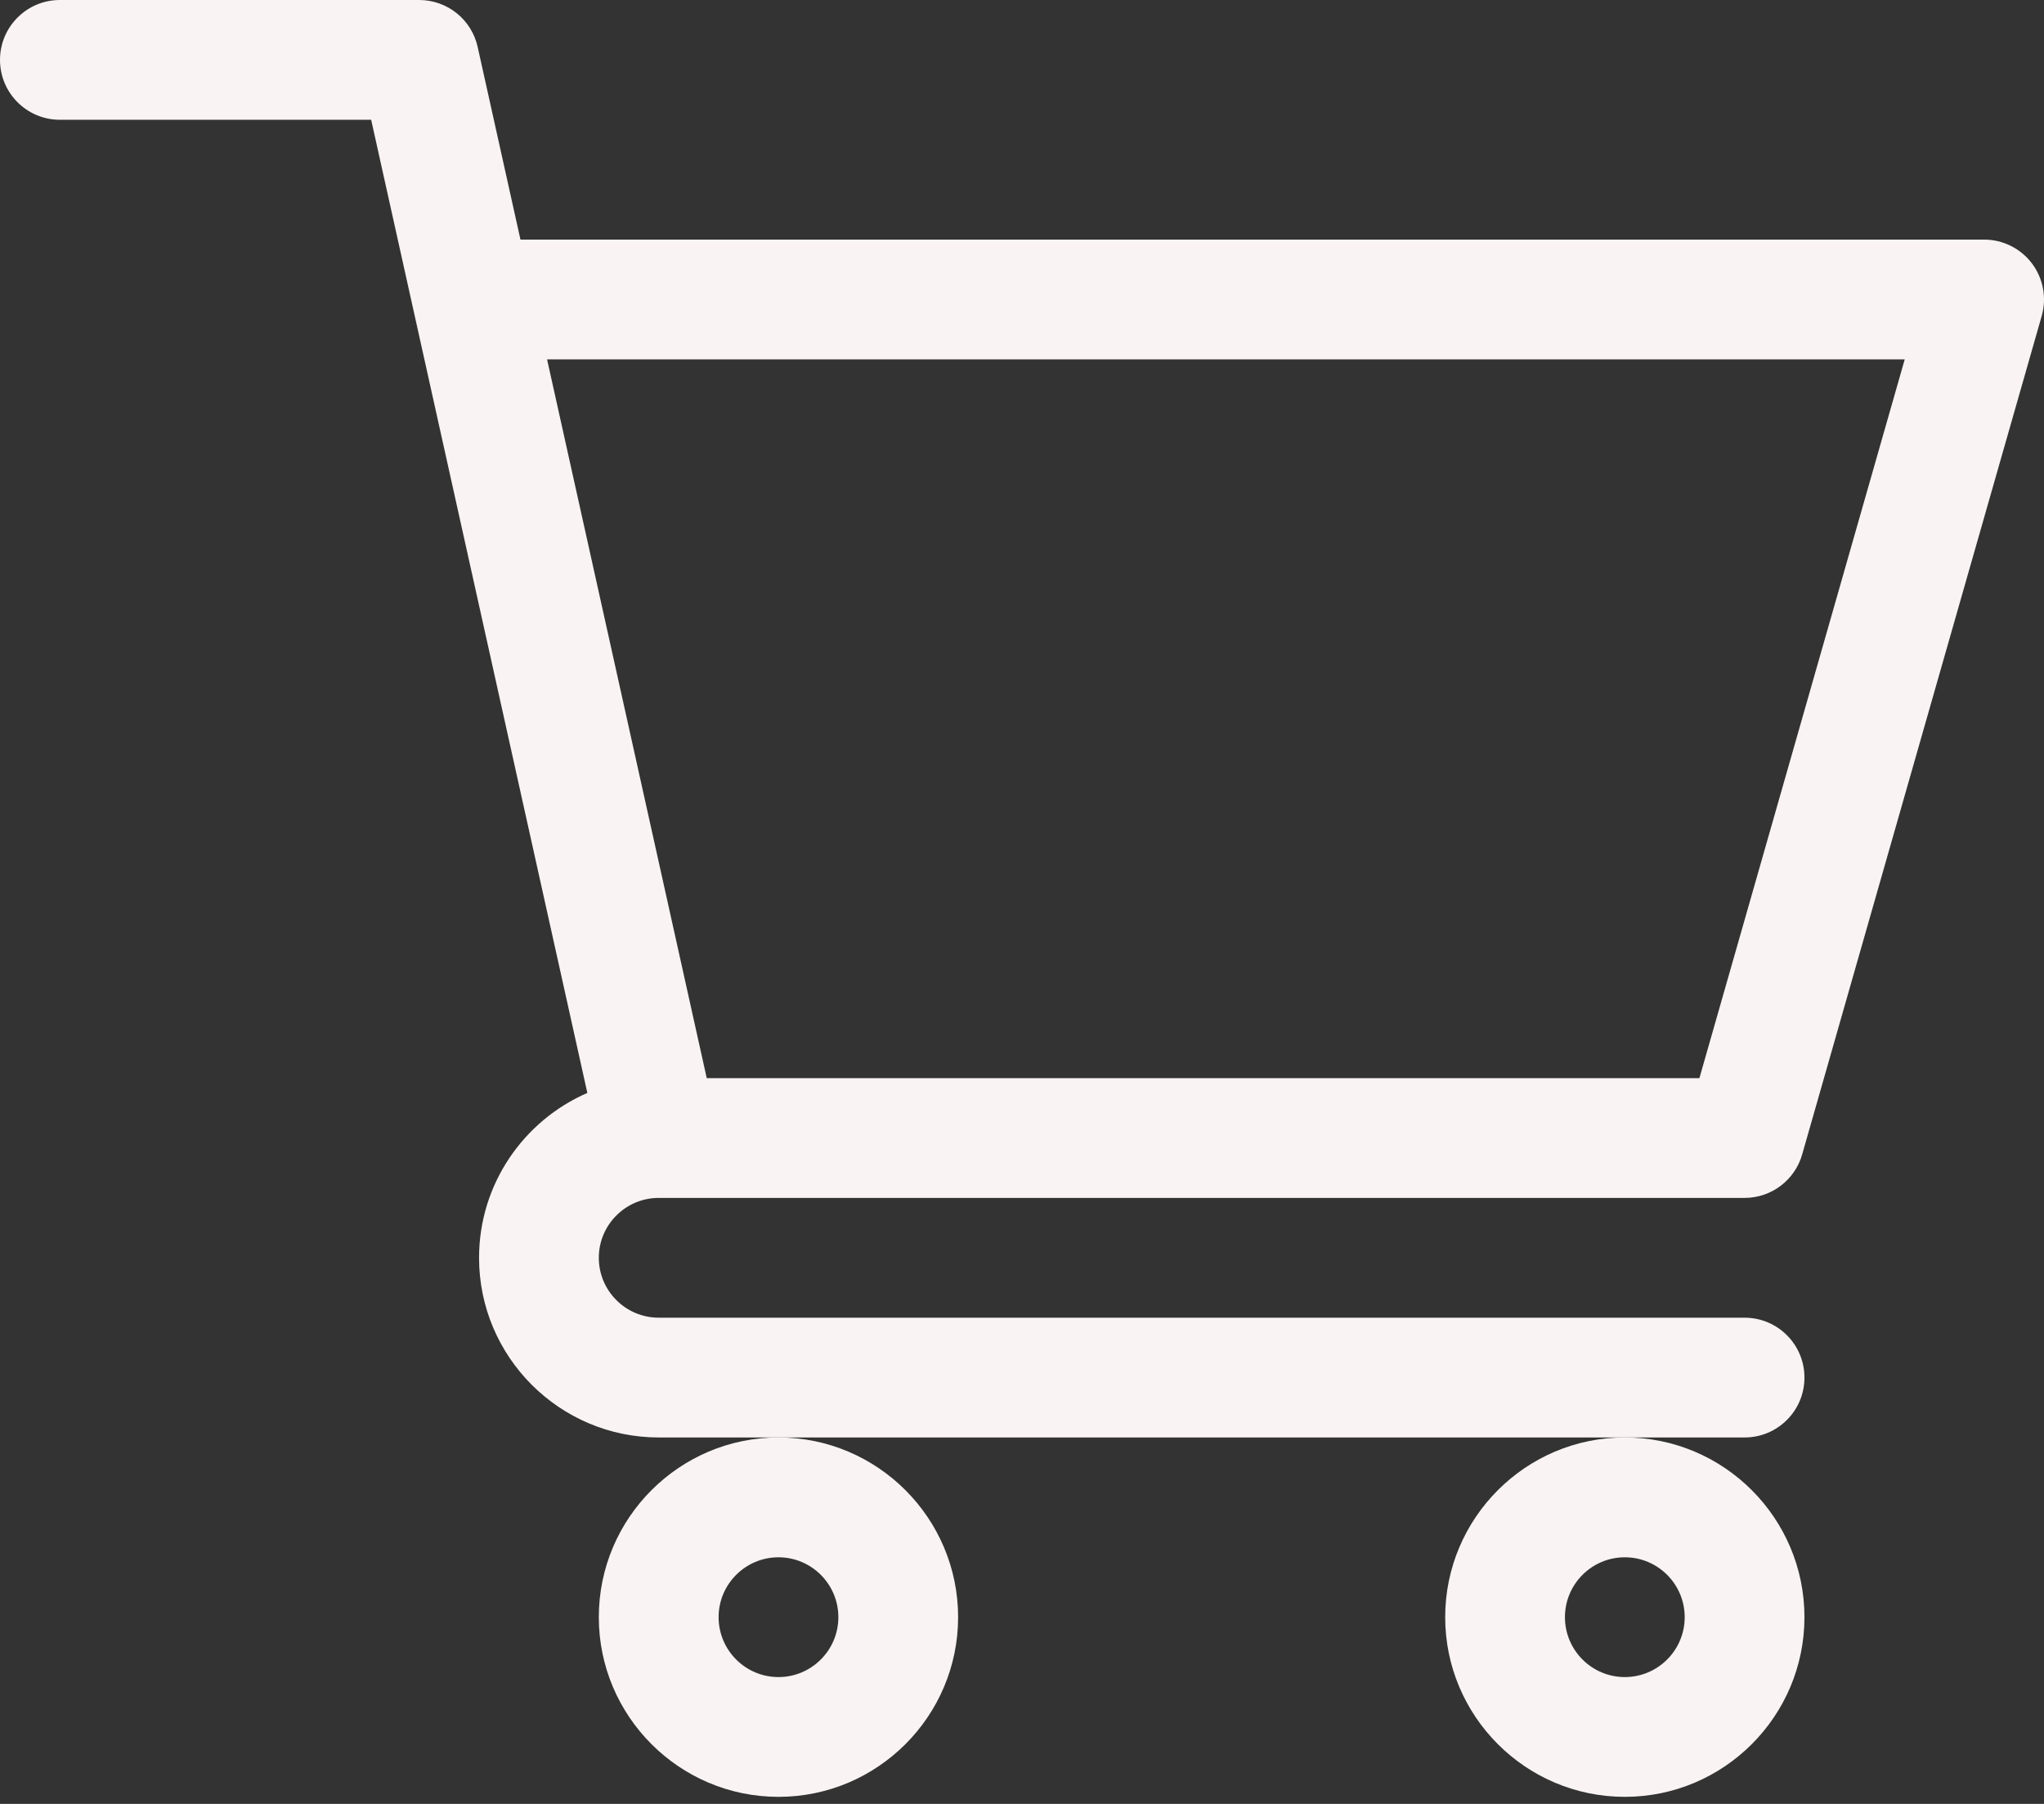 <svg width="51" height="45" viewBox="0 0 51 45" fill="none" xmlns="http://www.w3.org/2000/svg">
<rect x="0" y="0" width="51" height="45" fill="#333333" stroke="none"/>
<path d="M16.432 29.883H16.434C16.436 29.883 16.438 29.883 16.44 29.883H43.529C44.196 29.883 44.783 29.441 44.966 28.799L50.943 7.881C51.071 7.43 50.981 6.945 50.699 6.571C50.416 6.197 49.975 5.977 49.506 5.977H12.986L11.918 1.17C11.766 0.486 11.159 0 10.459 0H1.494C0.669 0 0 0.669 0 1.494C0 2.319 0.669 2.988 1.494 2.988H9.261C9.45 3.84 14.372 25.99 14.655 27.264C13.067 27.954 11.953 29.538 11.953 31.377C11.953 33.849 13.964 35.859 16.436 35.859H43.529C44.355 35.859 45.023 35.191 45.023 34.365C45.023 33.54 44.355 32.871 43.529 32.871H16.436C15.612 32.871 14.941 32.201 14.941 31.377C14.941 30.554 15.61 29.885 16.432 29.883V29.883ZM47.525 8.965L42.402 26.895H17.634L13.65 8.965H47.525Z" fill="#F9F3F3"/>
<path d="M14.941 40.342C14.941 42.813 16.952 44.824 19.424 44.824C21.895 44.824 23.906 42.813 23.906 40.342C23.906 37.87 21.895 35.859 19.424 35.859C16.952 35.859 14.941 37.87 14.941 40.342ZM19.424 38.848C20.248 38.848 20.918 39.518 20.918 40.342C20.918 41.166 20.248 41.836 19.424 41.836C18.6 41.836 17.93 41.166 17.93 40.342C17.93 39.518 18.6 38.848 19.424 38.848Z" fill="#F9F3F3"/>
<path d="M36.059 40.342C36.059 42.813 38.069 44.824 40.541 44.824C43.013 44.824 45.023 42.813 45.023 40.342C45.023 37.87 43.013 35.859 40.541 35.859C38.069 35.859 36.059 37.87 36.059 40.342ZM40.541 38.848C41.365 38.848 42.035 39.518 42.035 40.342C42.035 41.166 41.365 41.836 40.541 41.836C39.717 41.836 39.047 41.166 39.047 40.342C39.047 39.518 39.717 38.848 40.541 38.848Z" fill="#F9F3F3"/>
</svg>
